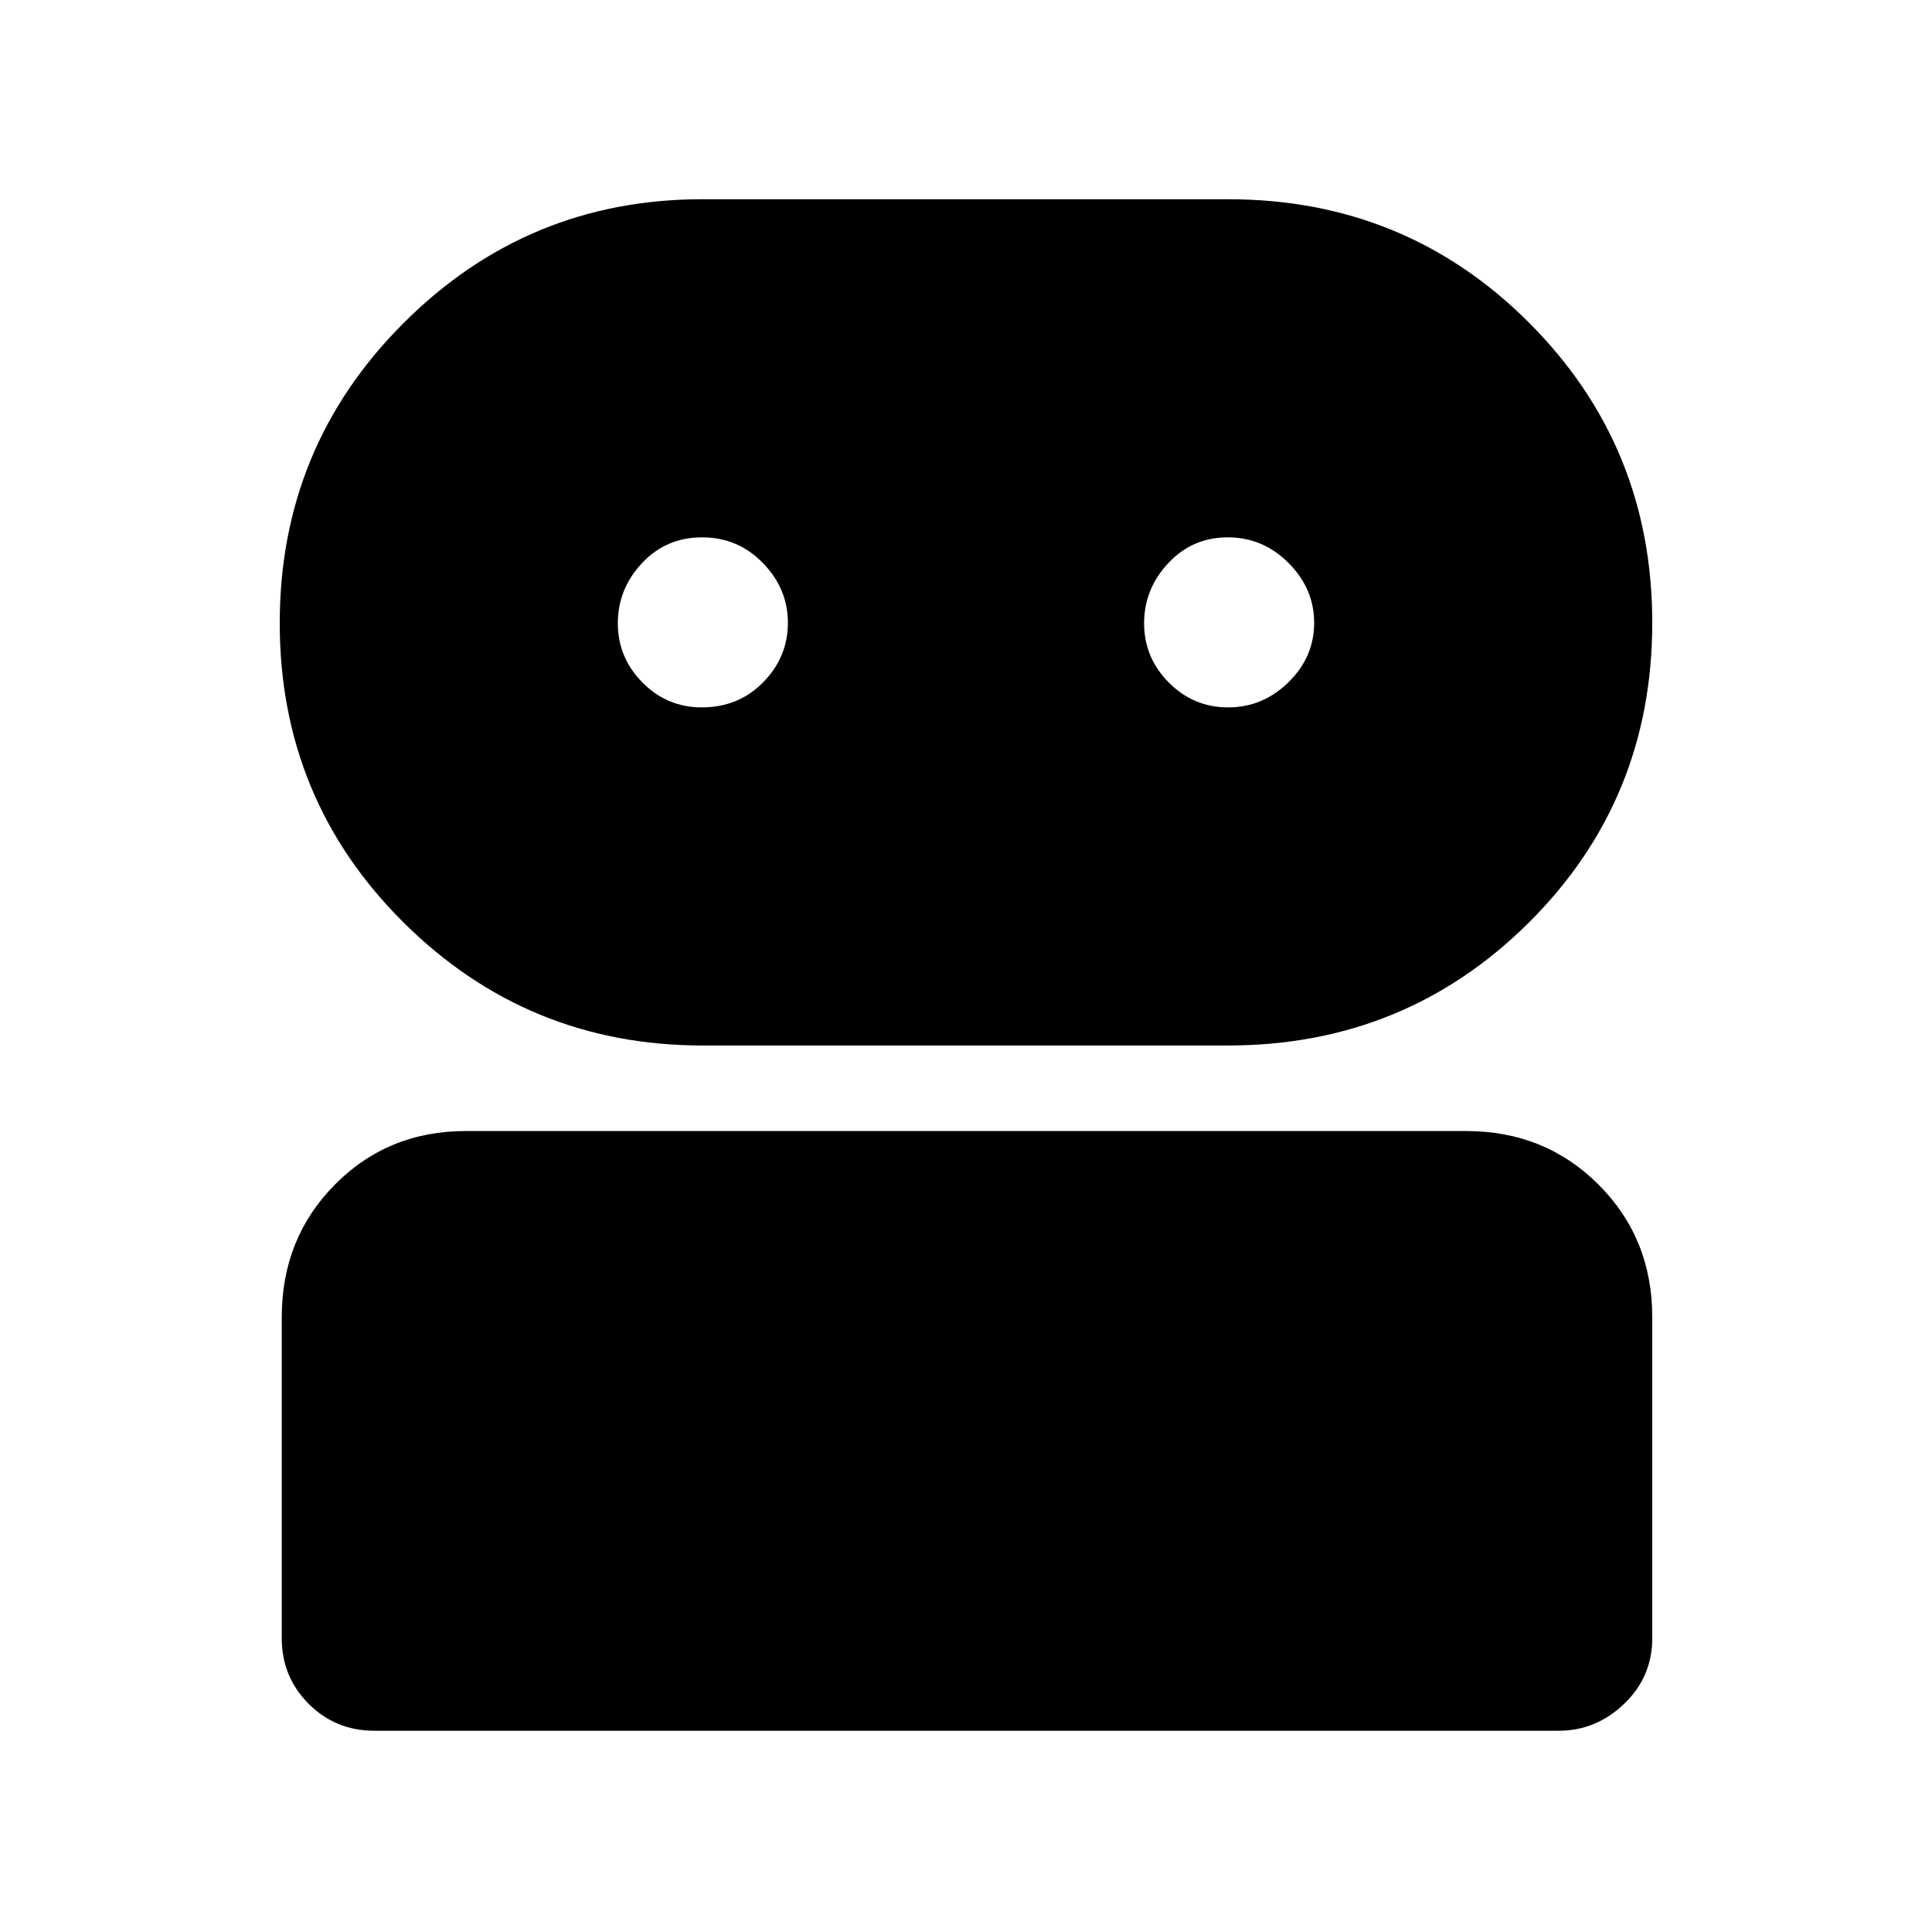 <svg xmlns="http://www.w3.org/2000/svg" height="48" viewBox="0 -960 960 960" width="48"><path d="M186-100q-19.25 0-32.625-13.375T140-146v-159.5q0-39.181 26.366-65.841Q192.731-398 231.5-398h497q39.181 0 65.841 26.659Q821-344.681 821-305.5V-146q0 19.25-13.975 32.625T774.5-100H186Zm163.134-340.5q-87.087 0-148.61-61.123Q139-562.746 139-650.373 139-738 200.55-799.5 262.099-861 348.924-861h261.363q88.143 0 149.428 61.289Q821-738.423 821-650.56q0 88.07-61.405 149.065Q698.191-440.5 610.164-440.5h-261.03Zm-.459-168q18.325 0 30.575-12.513t12.25-29.5q0-16.987-12.425-29.737Q366.649-693 348.825-693 331-693 319-680.176q-12 12.825-12 29.891t12.238 29.426q12.238 12.359 29.437 12.359Zm261.588 0q17.237 0 29.987-12.513t12.75-29.5q0-16.987-12.715-29.737T610.035-693q-17.535 0-29.535 12.824-12 12.825-12 29.891t12.263 29.426q12.263 12.359 29.5 12.359Z"/></svg>